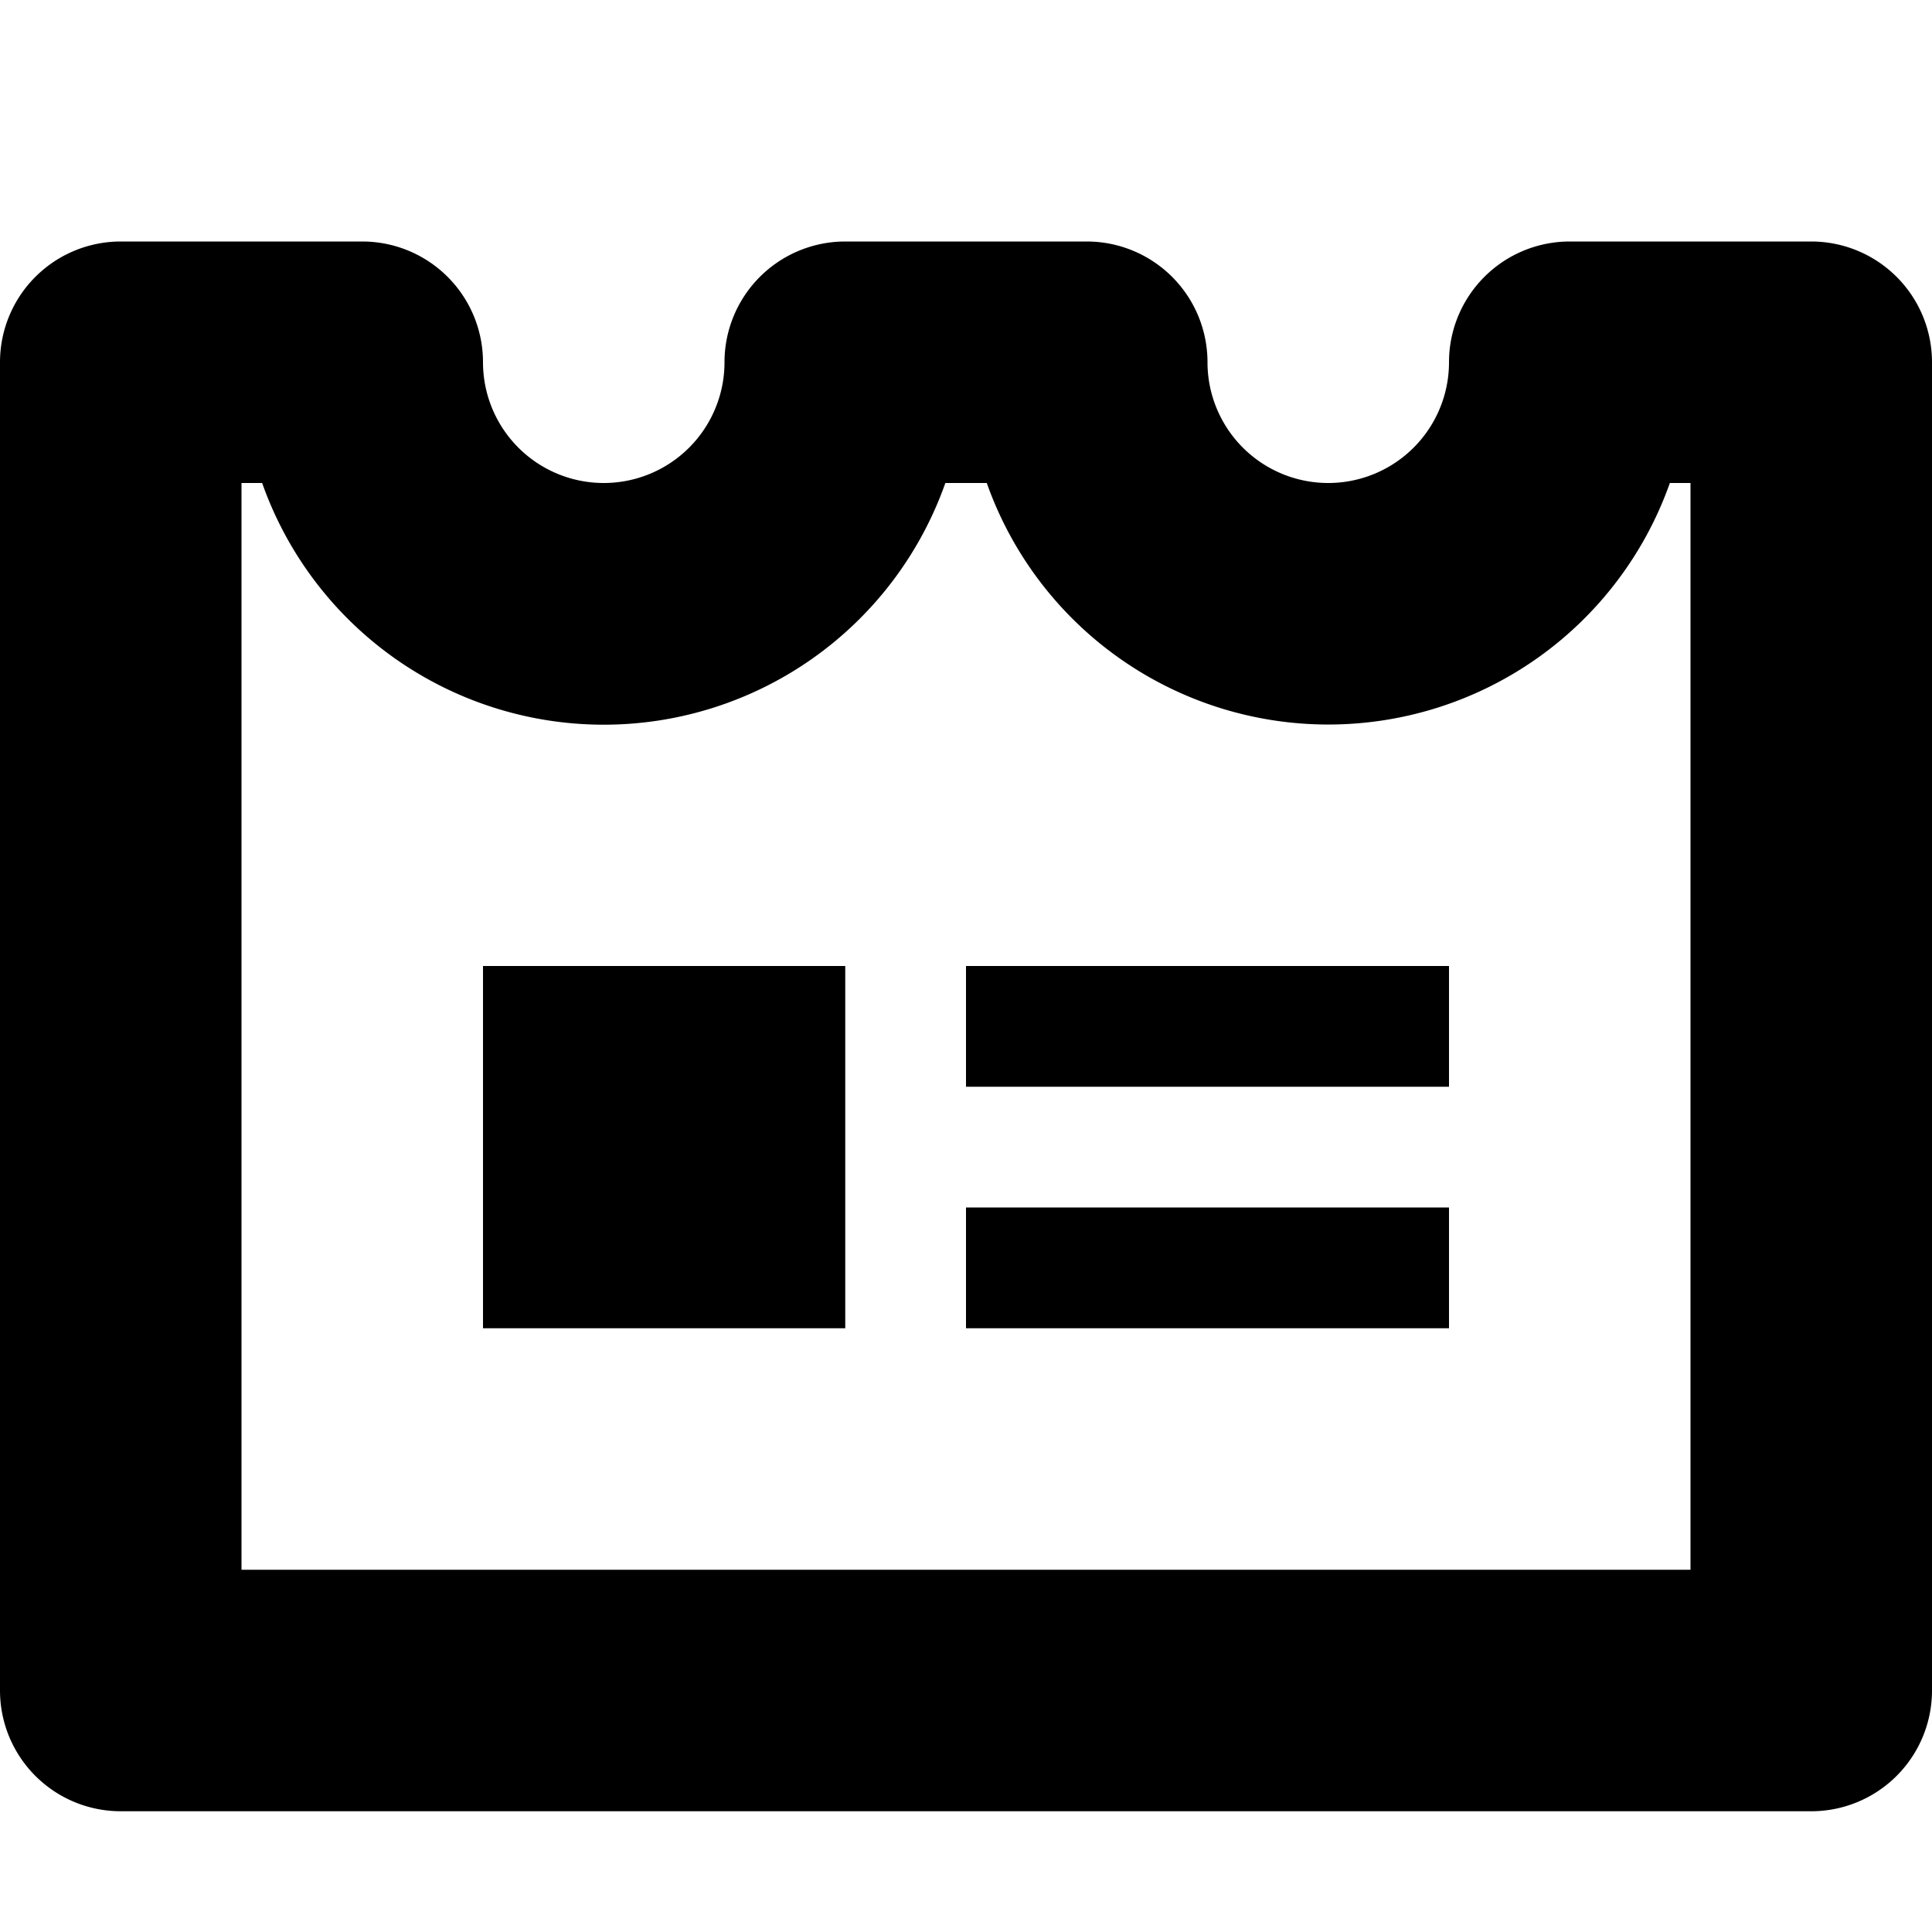<svg xmlns="http://www.w3.org/2000/svg" width="16" height="16" viewBox="0 0 16 16">
  <title>users-16px_badge_1</title>
  <rect x="4" y="8" width="3" height="3"/>
  <rect x="8" y="8" width="4" height="1"/>
  <rect x="8" y="10" width="4" height="1"/>
  <path d="M15,2H13a1,1,0,0,0-1,1,1,1,0,0,1-2,0A1,1,0,0,0,9,2H7A1,1,0,0,0,6,3,1,1,0,0,1,4,3,1,1,0,0,0,3,2H1A1,1,0,0,0,0,3V14a1,1,0,0,0,1,1H15a1,1,0,0,0,1-1V3A1,1,0,0,0,15,2ZM14,13H2V4h.171A3,3,0,0,0,7.829,4h.343a3,3,0,0,0,5.657,0H14Z"/>
</svg>
